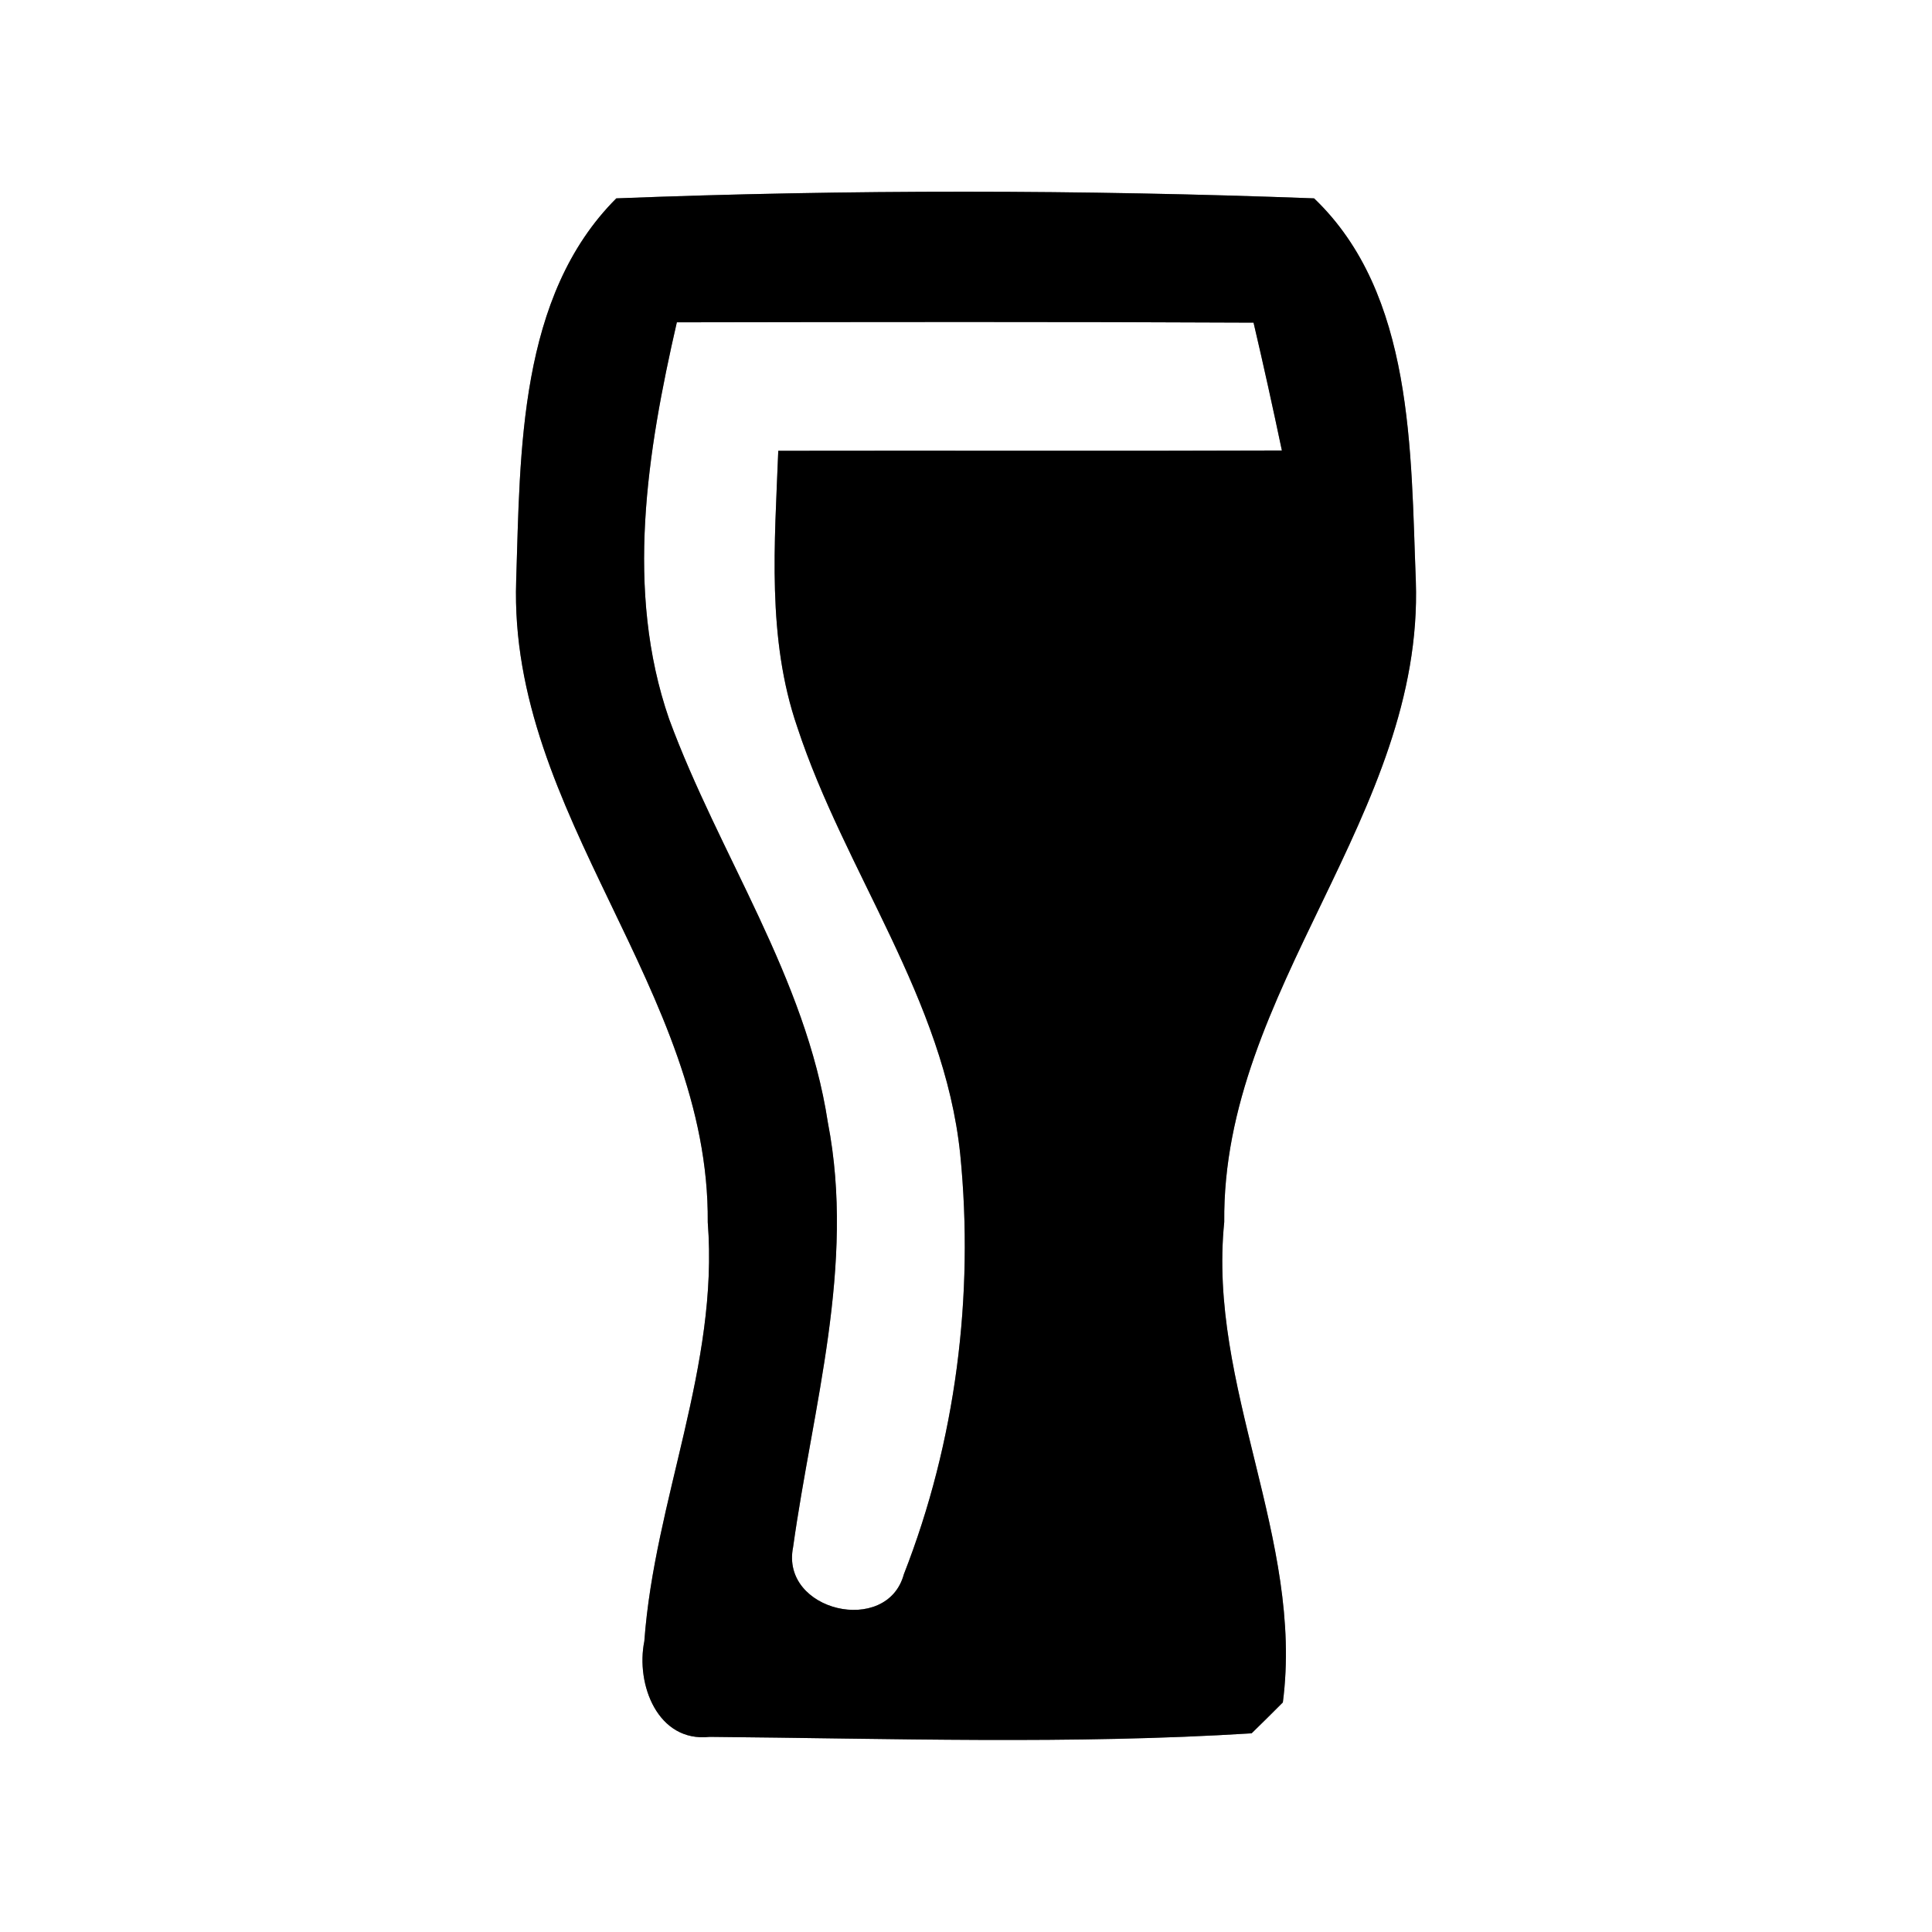<?xml version="1.0" encoding="UTF-8" ?>
<!DOCTYPE svg PUBLIC "-//W3C//DTD SVG 1.1//EN" "http://www.w3.org/Graphics/SVG/1.1/DTD/svg11.dtd">
<svg width="60pt" height="60pt" viewBox="0 0 60 60" version="1.1" xmlns="http://www.w3.org/2000/svg">
<rect x="0" y="0" width="60" height="60" fill="#808080" stroke="none"/>
<g id="#ffffffff">
<path fill="#ffffff" opacity="1.00" d=" M 0.00 0.00 L 60.00 0.00 L 60.00 60.00 L 0.00 60.00 L 0.00 0.00 M 19.14 6.16 C 16.10 9.20 16.16 14.02 16.03 18.04 C 15.79 25.30 22.04 30.75 21.98 37.96 C 22.33 42.42 20.33 46.58 20.01 50.97 C 19.74 52.30 20.42 54.12 22.04 53.94 C 27.65 53.99 33.28 54.18 38.87 53.83 C 39.12 53.59 39.60 53.11 39.84 52.87 C 40.50 47.80 37.50 43.06 38.02 37.95 C 37.95 30.74 44.22 25.30 43.97 18.04 C 43.81 14.04 43.92 9.13 40.81 6.16 C 33.60 5.89 26.35 5.88 19.14 6.16 Z" />
<path fill="#ffffff" opacity="1.00" d=" M 21.02 10.01 C 26.99 10.00 32.96 9.99 38.93 10.02 C 39.24 11.34 39.53 12.66 39.81 13.99 C 34.59 14.01 29.38 13.99 24.17 14.00 C 24.06 16.86 23.81 19.82 24.76 22.58 C 26.24 27.08 29.32 31.02 29.82 35.84 C 30.26 40.24 29.68 44.78 28.07 48.89 C 27.55 50.81 24.23 50.04 24.63 48.05 C 25.24 43.68 26.57 39.29 25.71 34.86 C 25.02 30.34 22.33 26.54 20.78 22.33 C 19.40 18.34 20.10 14.02 21.02 10.01 Z" />
</g>
<g id="#000000ff">
<path fill="#000000" opacity="1.00" d=" M 19.14 6.16 C 26.35 5.88 33.60 5.89 40.81 6.16 C 43.92 9.13 43.81 14.04 43.97 18.04 C 44.22 25.30 37.95 30.74 38.02 37.95 C 37.50 43.06 40.50 47.80 39.84 52.87 C 39.60 53.11 39.12 53.59 38.87 53.83 C 33.28 54.18 27.65 53.99 22.04 53.94 C 20.42 54.12 19.74 52.30 20.01 50.97 C 20.33 46.58 22.33 42.42 21.98 37.96 C 22.04 30.75 15.79 25.30 16.03 18.04 C 16.16 14.02 16.10 9.20 19.14 6.16 M 21.02 10.01 C 20.10 14.02 19.40 18.34 20.78 22.33 C 22.33 26.54 25.02 30.34 25.71 34.86 C 26.57 39.29 25.24 43.68 24.63 48.05 C 24.23 50.04 27.55 50.81 28.07 48.89 C 29.68 44.78 30.26 40.24 29.82 35.84 C 29.32 31.02 26.24 27.08 24.76 22.58 C 23.81 19.82 24.06 16.86 24.17 14.00 C 29.38 13.99 34.59 14.01 39.81 13.99 C 39.53 12.66 39.24 11.34 38.93 10.02 C 32.96 9.99 26.99 10.00 21.02 10.01 Z" />
</g>
</svg>
